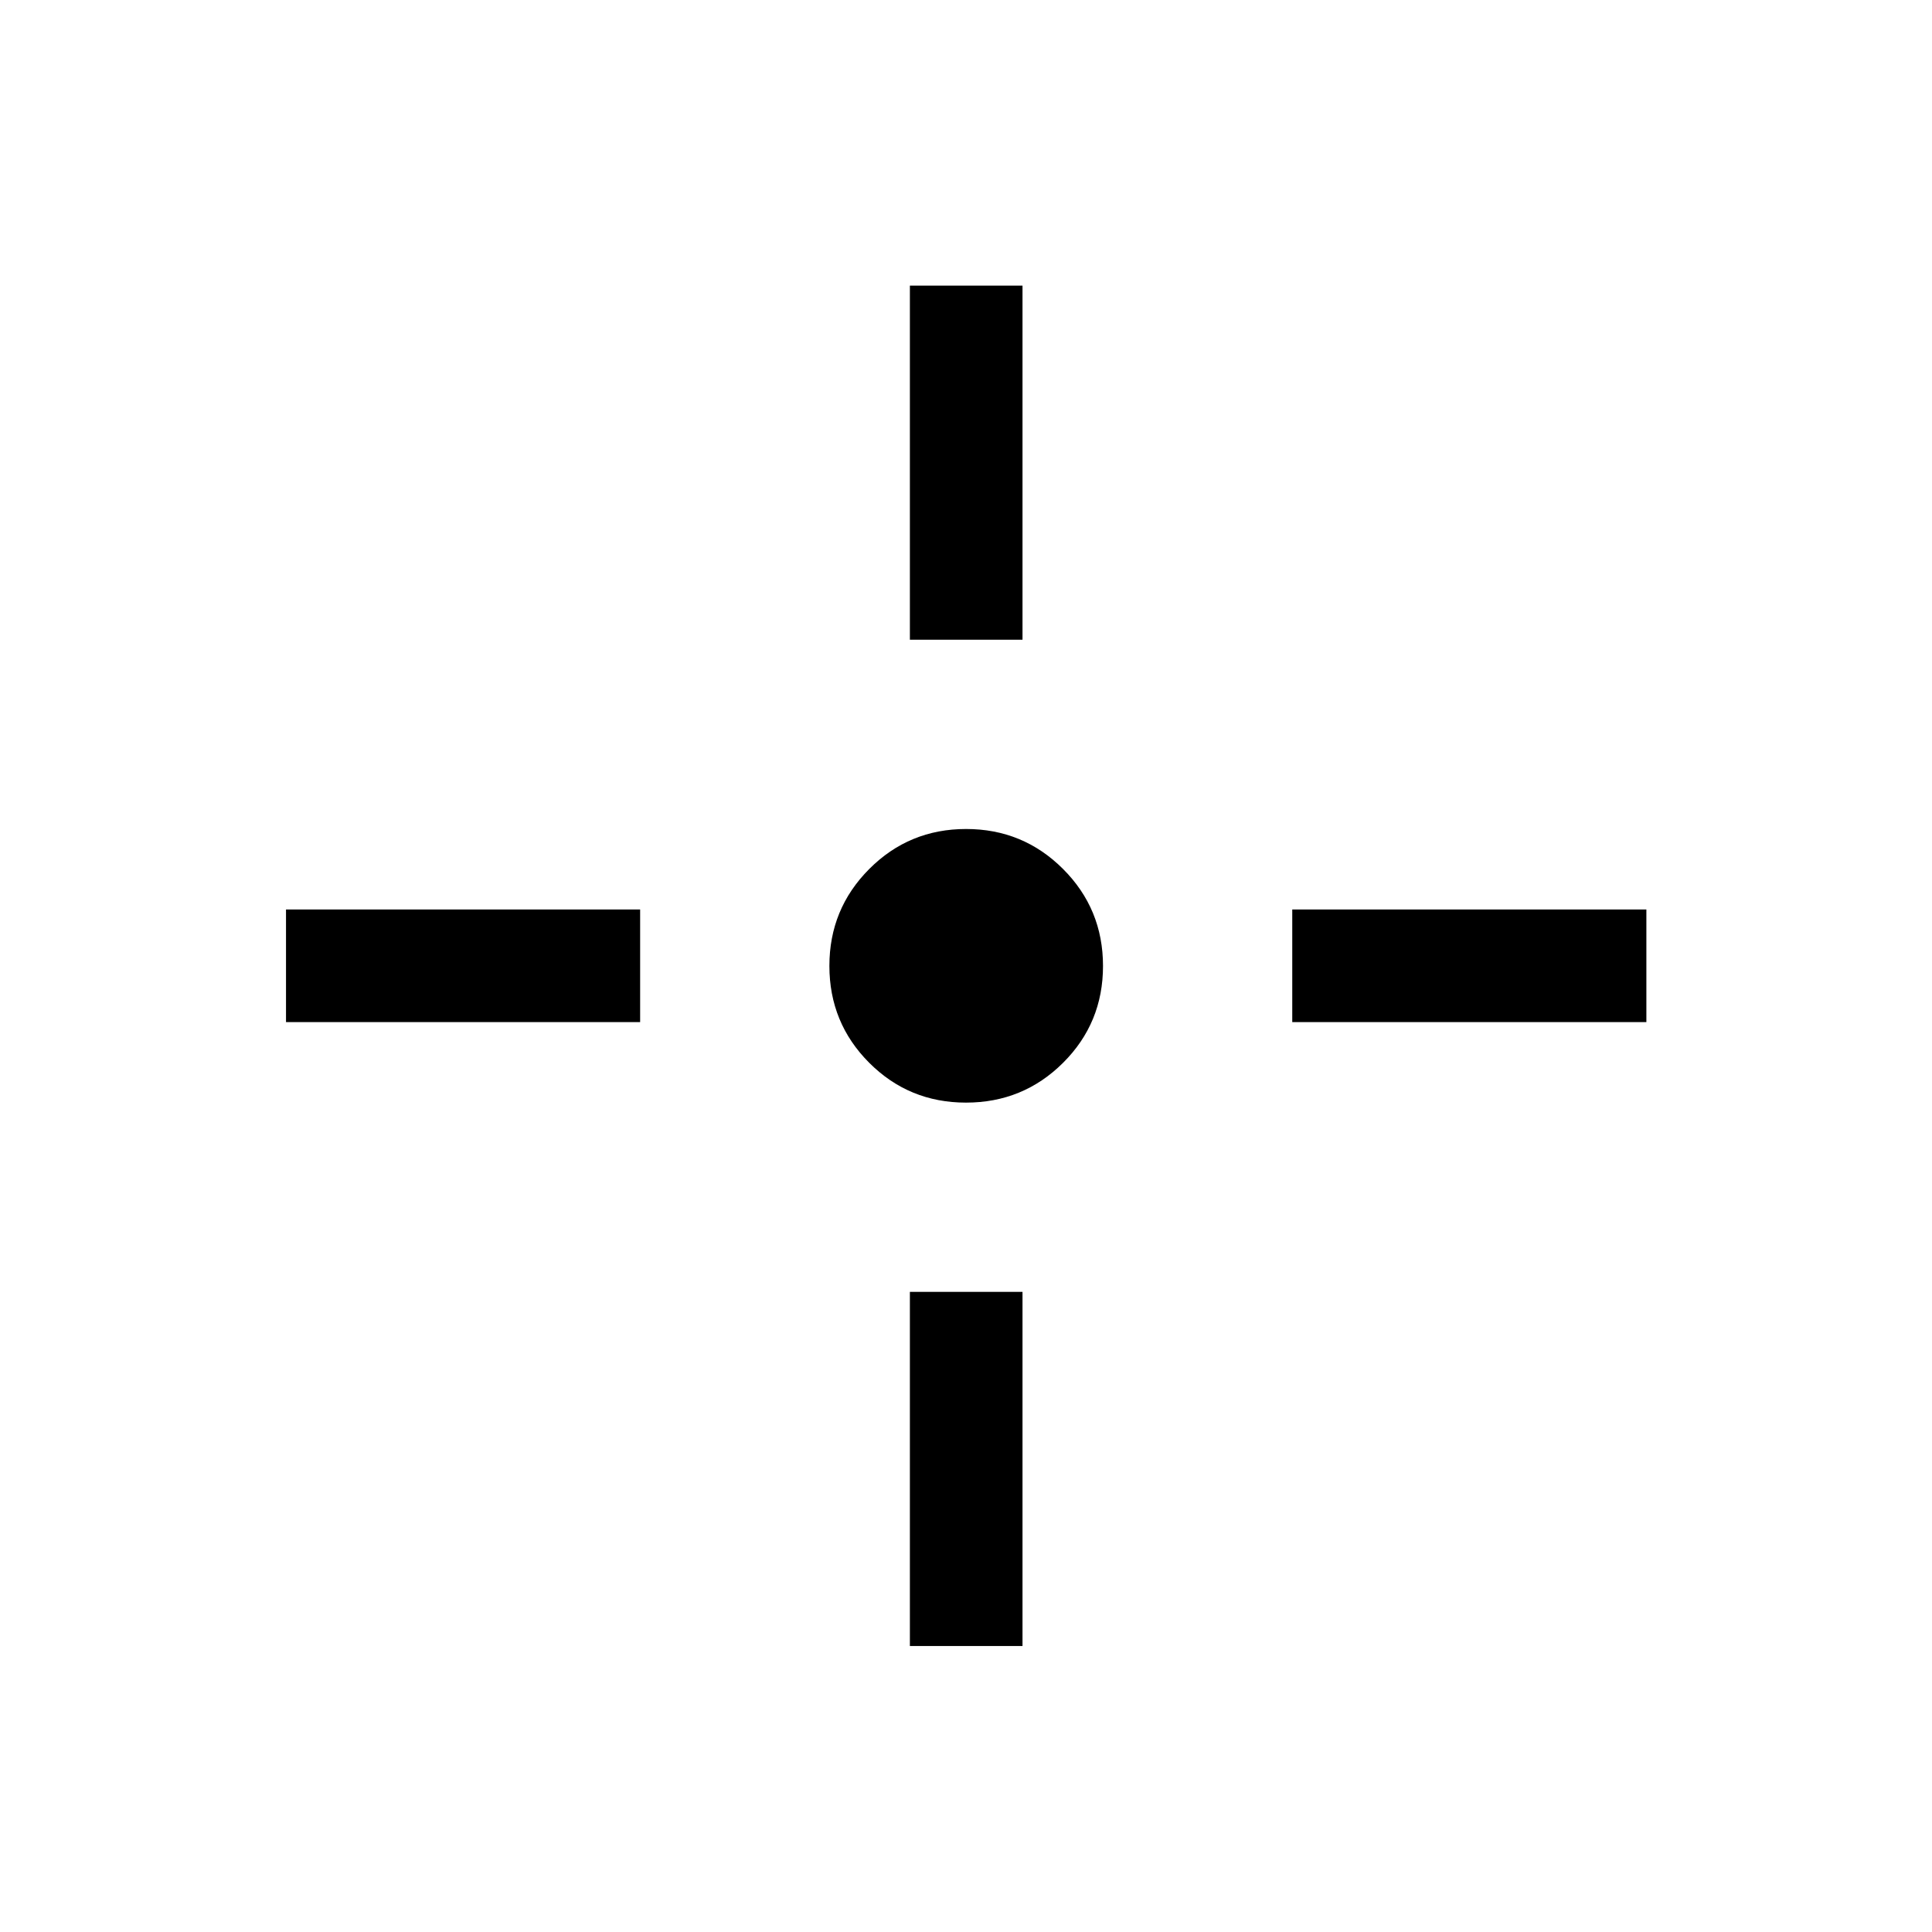 <svg xmlns="http://www.w3.org/2000/svg" height="24" viewBox="0 96 960 960" width="24"><path d="M480.01 643.884q-28.356 0-48.125-19.815t-19.769-48.115q0-28.3 19.815-48.165t48.115-19.865q28.3 0 48.165 19.855t19.865 48.211q0 28.356-19.855 48.125t-48.211 19.769Zm-27.894-229.999V237.924h55.96v175.961h-55.96Zm0 499.998v-175.96h55.96v175.96h-55.96Zm189.999-309.999v-55.96h175.961v55.96H642.115Zm-499.998 0v-55.96h175.96v55.96h-175.96Z"/></svg>